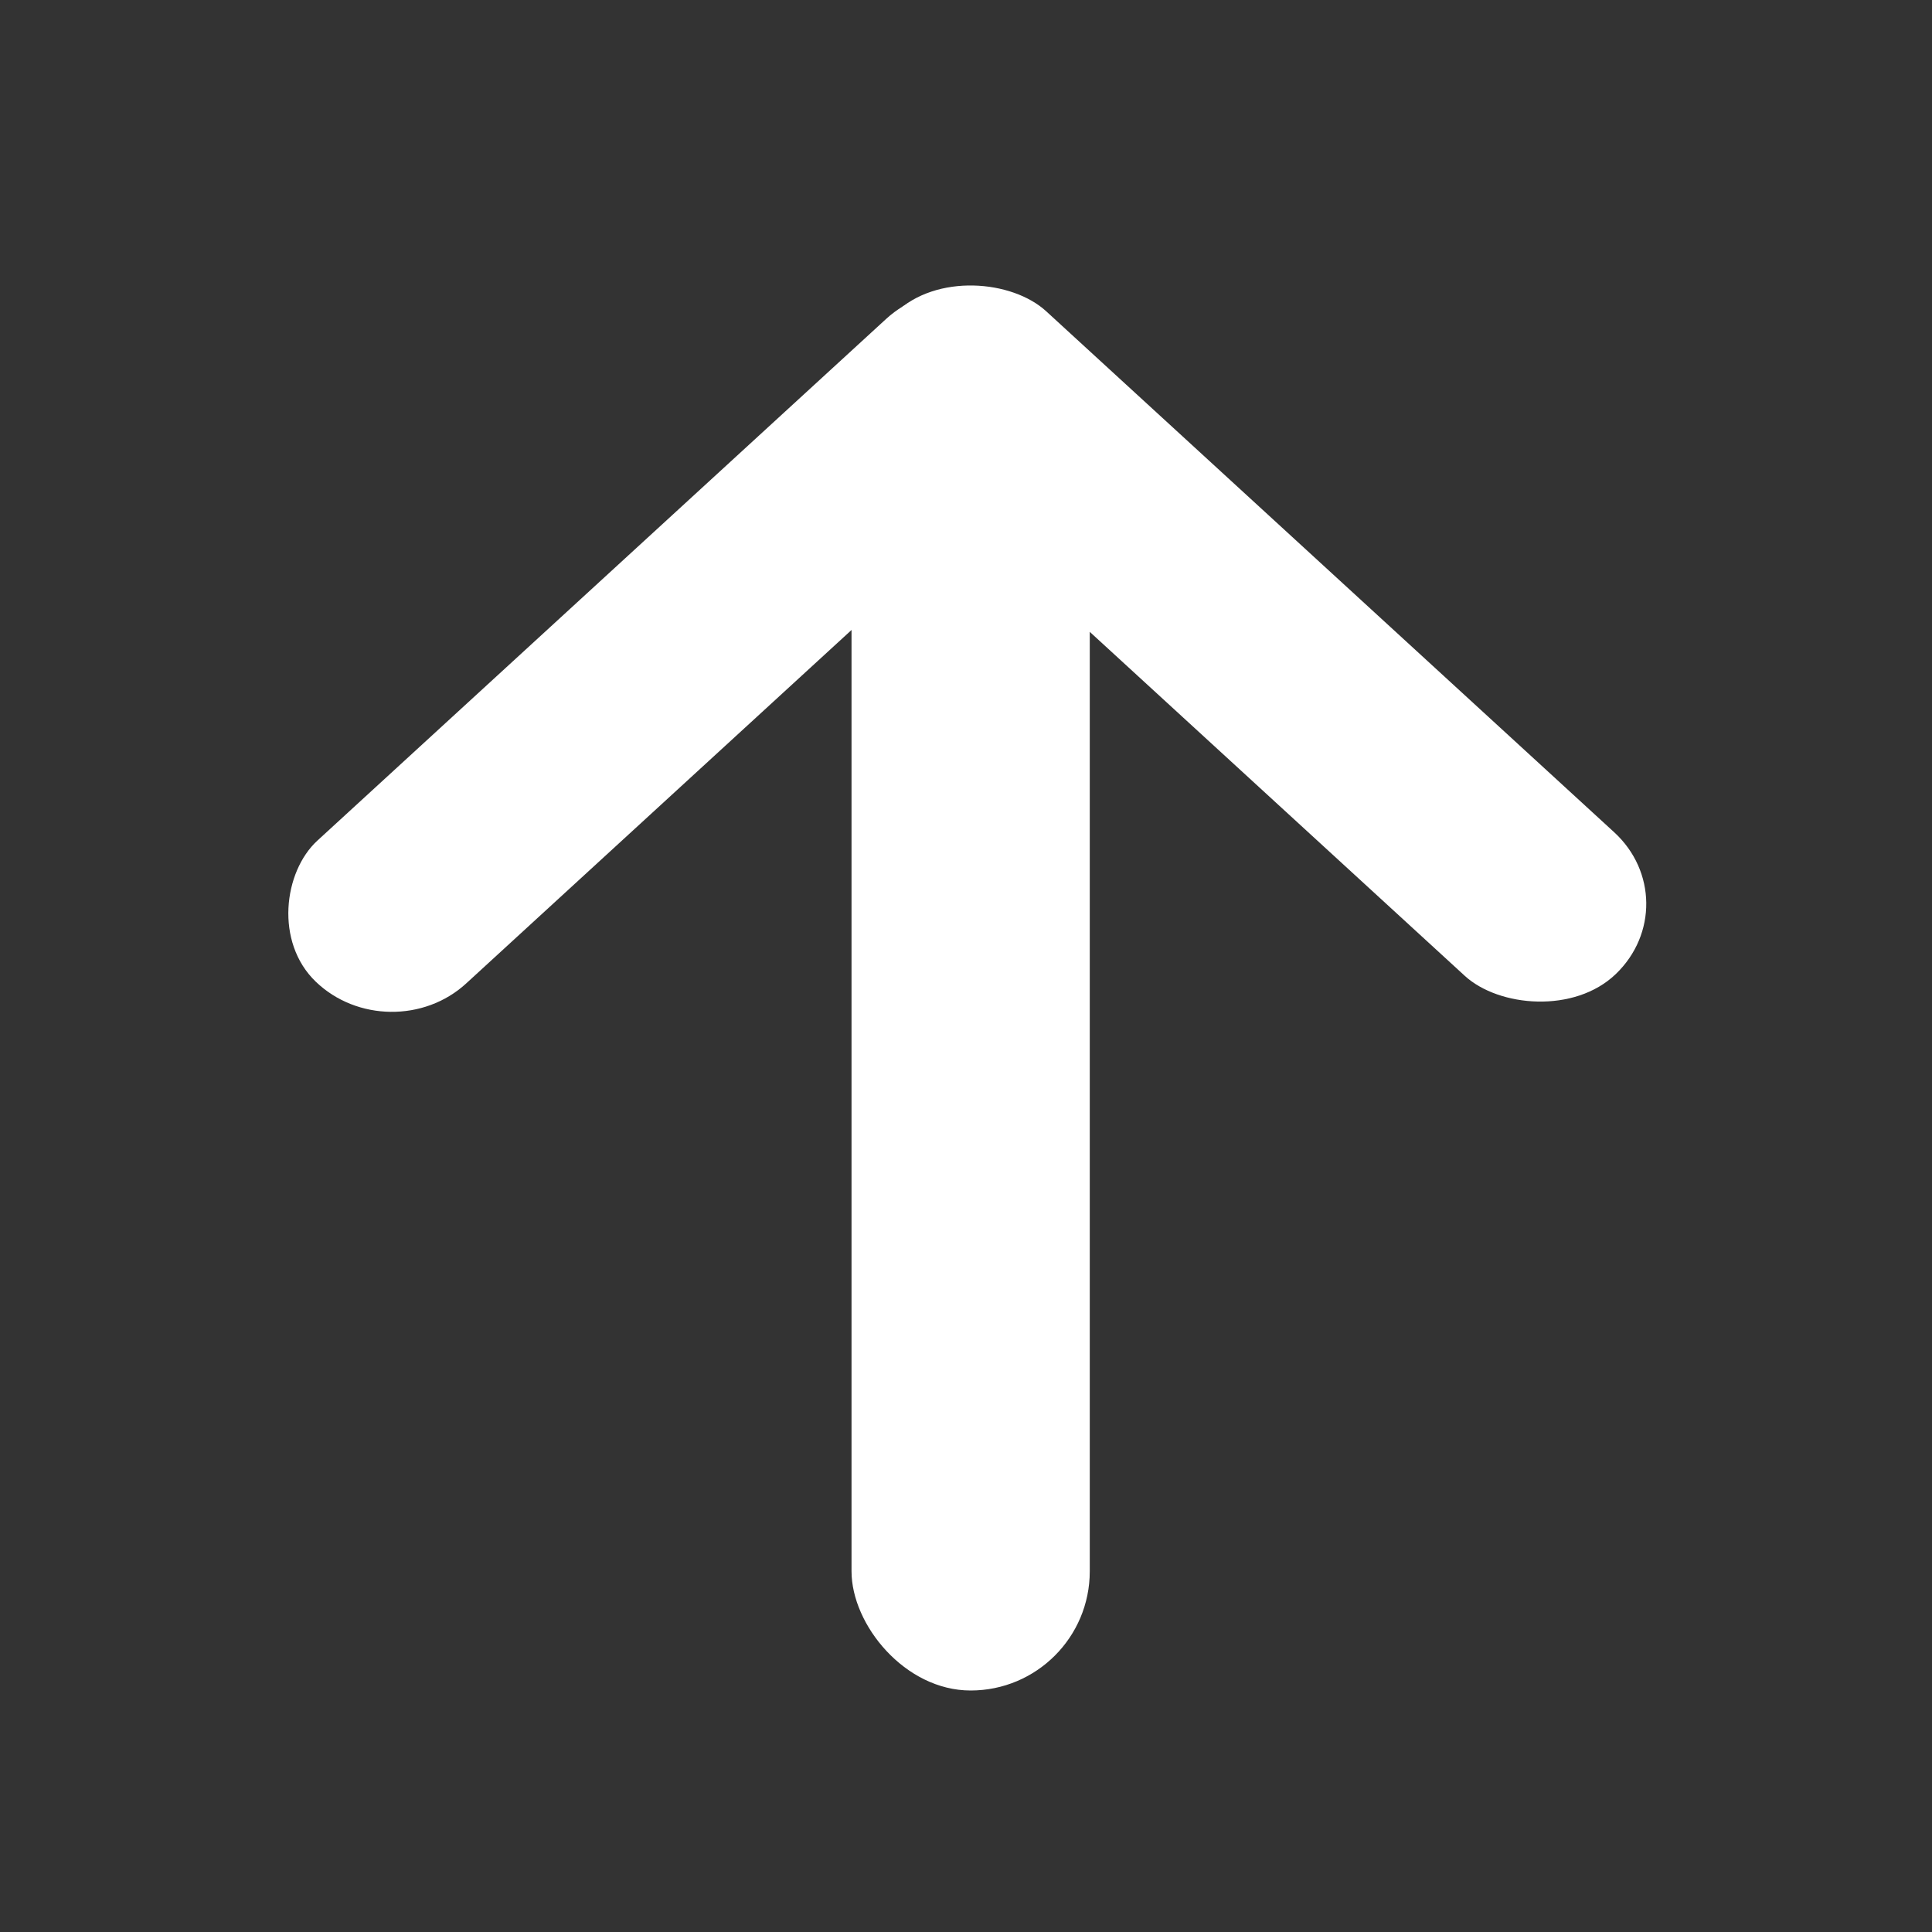 <svg width="16" height="16" viewBox="0 0 16 16" fill="none" xmlns="http://www.w3.org/2000/svg">
<rect x="0" y="0" width="16" height="16" fill="#333333" stroke="none"/>
<rect x="9.025" y="14" width="1.973" height="11.114" rx="0.987" transform="rotate(-180 9.025 14)" fill="white"/>
<rect width="1.708" height="8.098" rx="0.854" transform="matrix(-0.721 -0.693 0.737 -0.676 3.231 8.722)" fill="white"/>
<rect width="1.716" height="8.098" rx="0.858" transform="matrix(-0.721 0.693 -0.737 -0.676 14 7.472)" fill="white"/>
</svg>
